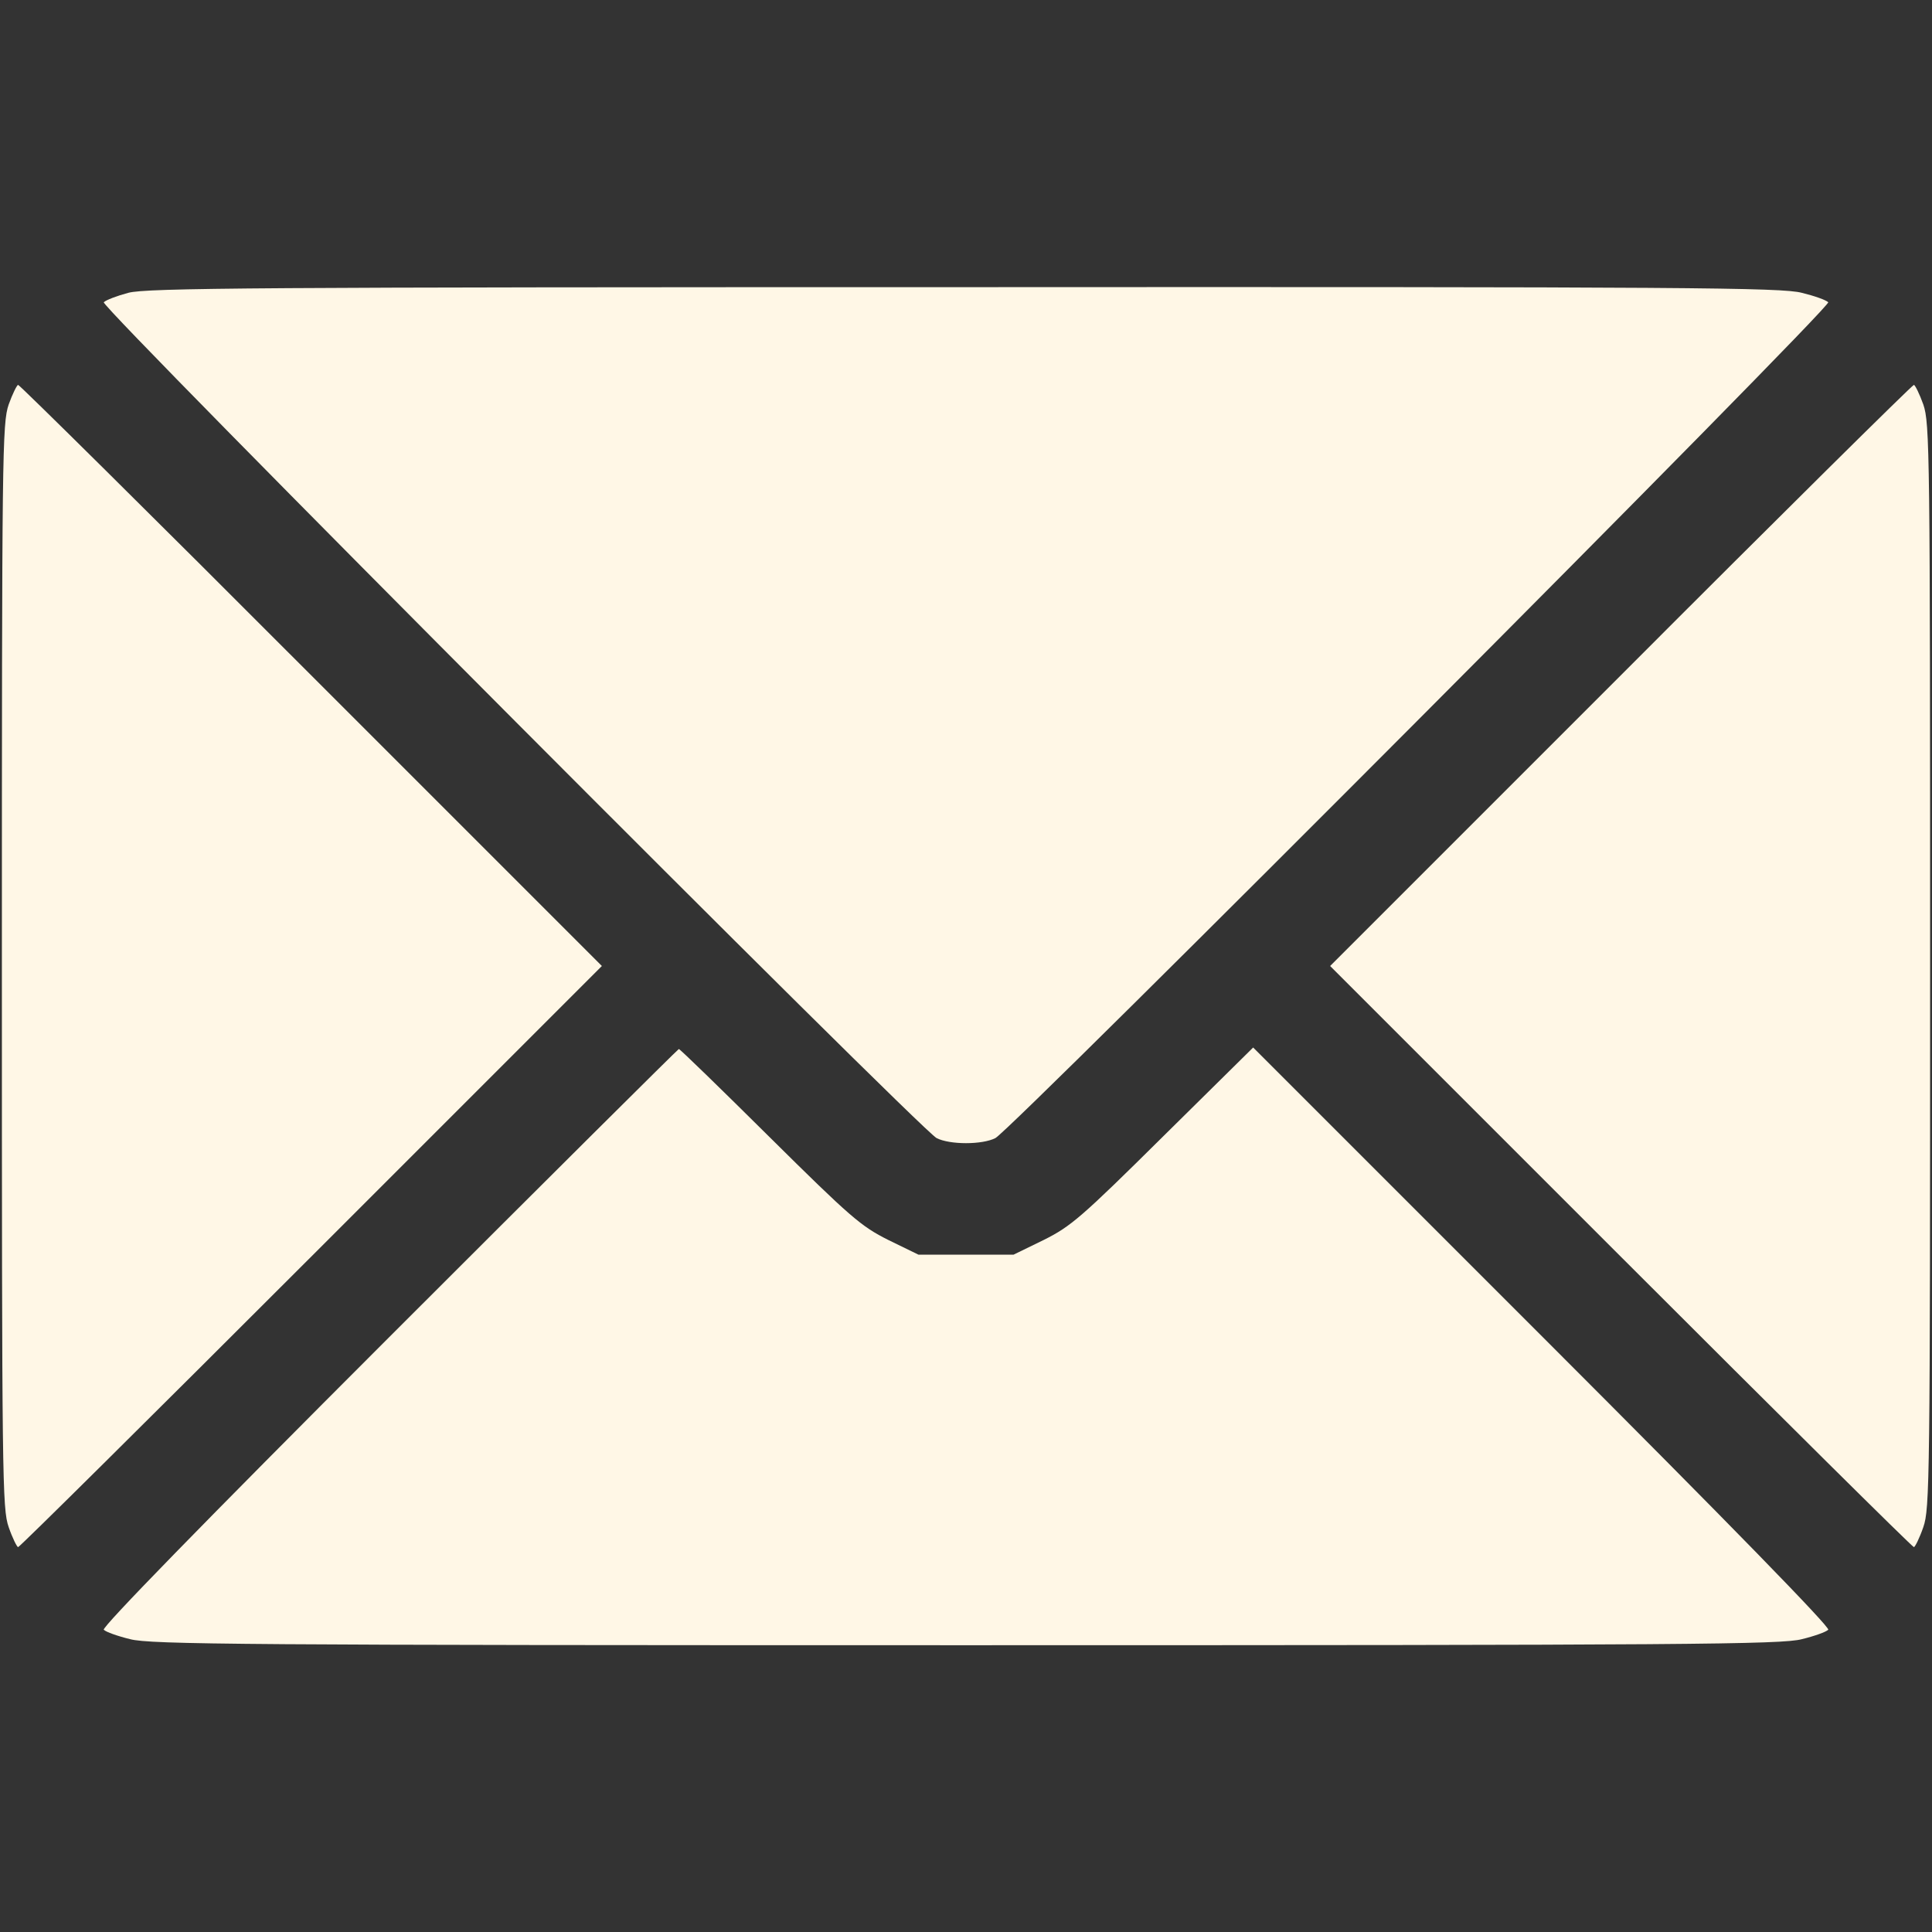 <?xml version="1.0" standalone="no"?>
<!DOCTYPE svg PUBLIC "-//W3C//DTD SVG 20010904//EN"
 "http://www.w3.org/TR/2001/REC-SVG-20010904/DTD/svg10.dtd">
<svg version="1.0" xmlns="http://www.w3.org/2000/svg"
 width="512pt" height="512pt" viewBox="0 0 512 512"
 preserveAspectRatio="xMidYMid meet">

<rect x="0" y="0" width="512" height="512" fill="#333333" stroke="none"/>

<g transform="translate(0,512) scale(0.1,-0.1)"
fill="#FFF7E6" stroke="none">
<path d="M340 4344 c-30 -8 -59 -19 -65 -25 -11 -11 2161 -2190 2207 -2215 35
-18 121 -18 156 0 46 25 2218 2204 2207 2215 -6 6 -37 17 -70 25 -53 14 -298
16 -2220 15 -1871 0 -2167 -2 -2215 -15z"/>
<path d="M23 4048 c-17 -50 -18 -123 -18 -1488 0 -1365 1 -1438 18 -1487 10
-29 22 -53 25 -53 4 0 354 347 777 770 l770 770 -770 770 c-423 424 -773 770
-777 770 -3 0 -15 -24 -25 -52z"/>
<path d="M4295 3330 l-770 -770 770 -770 c423 -423 773 -770 777 -770 3 0 15
24 25 53 17 49 18 122 18 1487 0 1365 -1 1438 -18 1488 -10 28 -22 52 -25 52
-4 0 -354 -346 -777 -770z"/>
<path d="M1030 1575 c-495 -495 -761 -768 -755 -774 6 -6 37 -17 70 -25 53
-14 299 -16 2215 -16 1916 0 2162 2 2215 16 33 8 64 19 70 25 6 6 -260 279
-757 776 l-767 767 -238 -235 c-218 -216 -245 -239 -317 -275 l-80 -39 -126 0
-126 0 -80 39 c-72 36 -100 60 -315 273 -129 128 -237 233 -240 233 -2 0 -348
-344 -769 -765z"/>
</g>
</svg>
